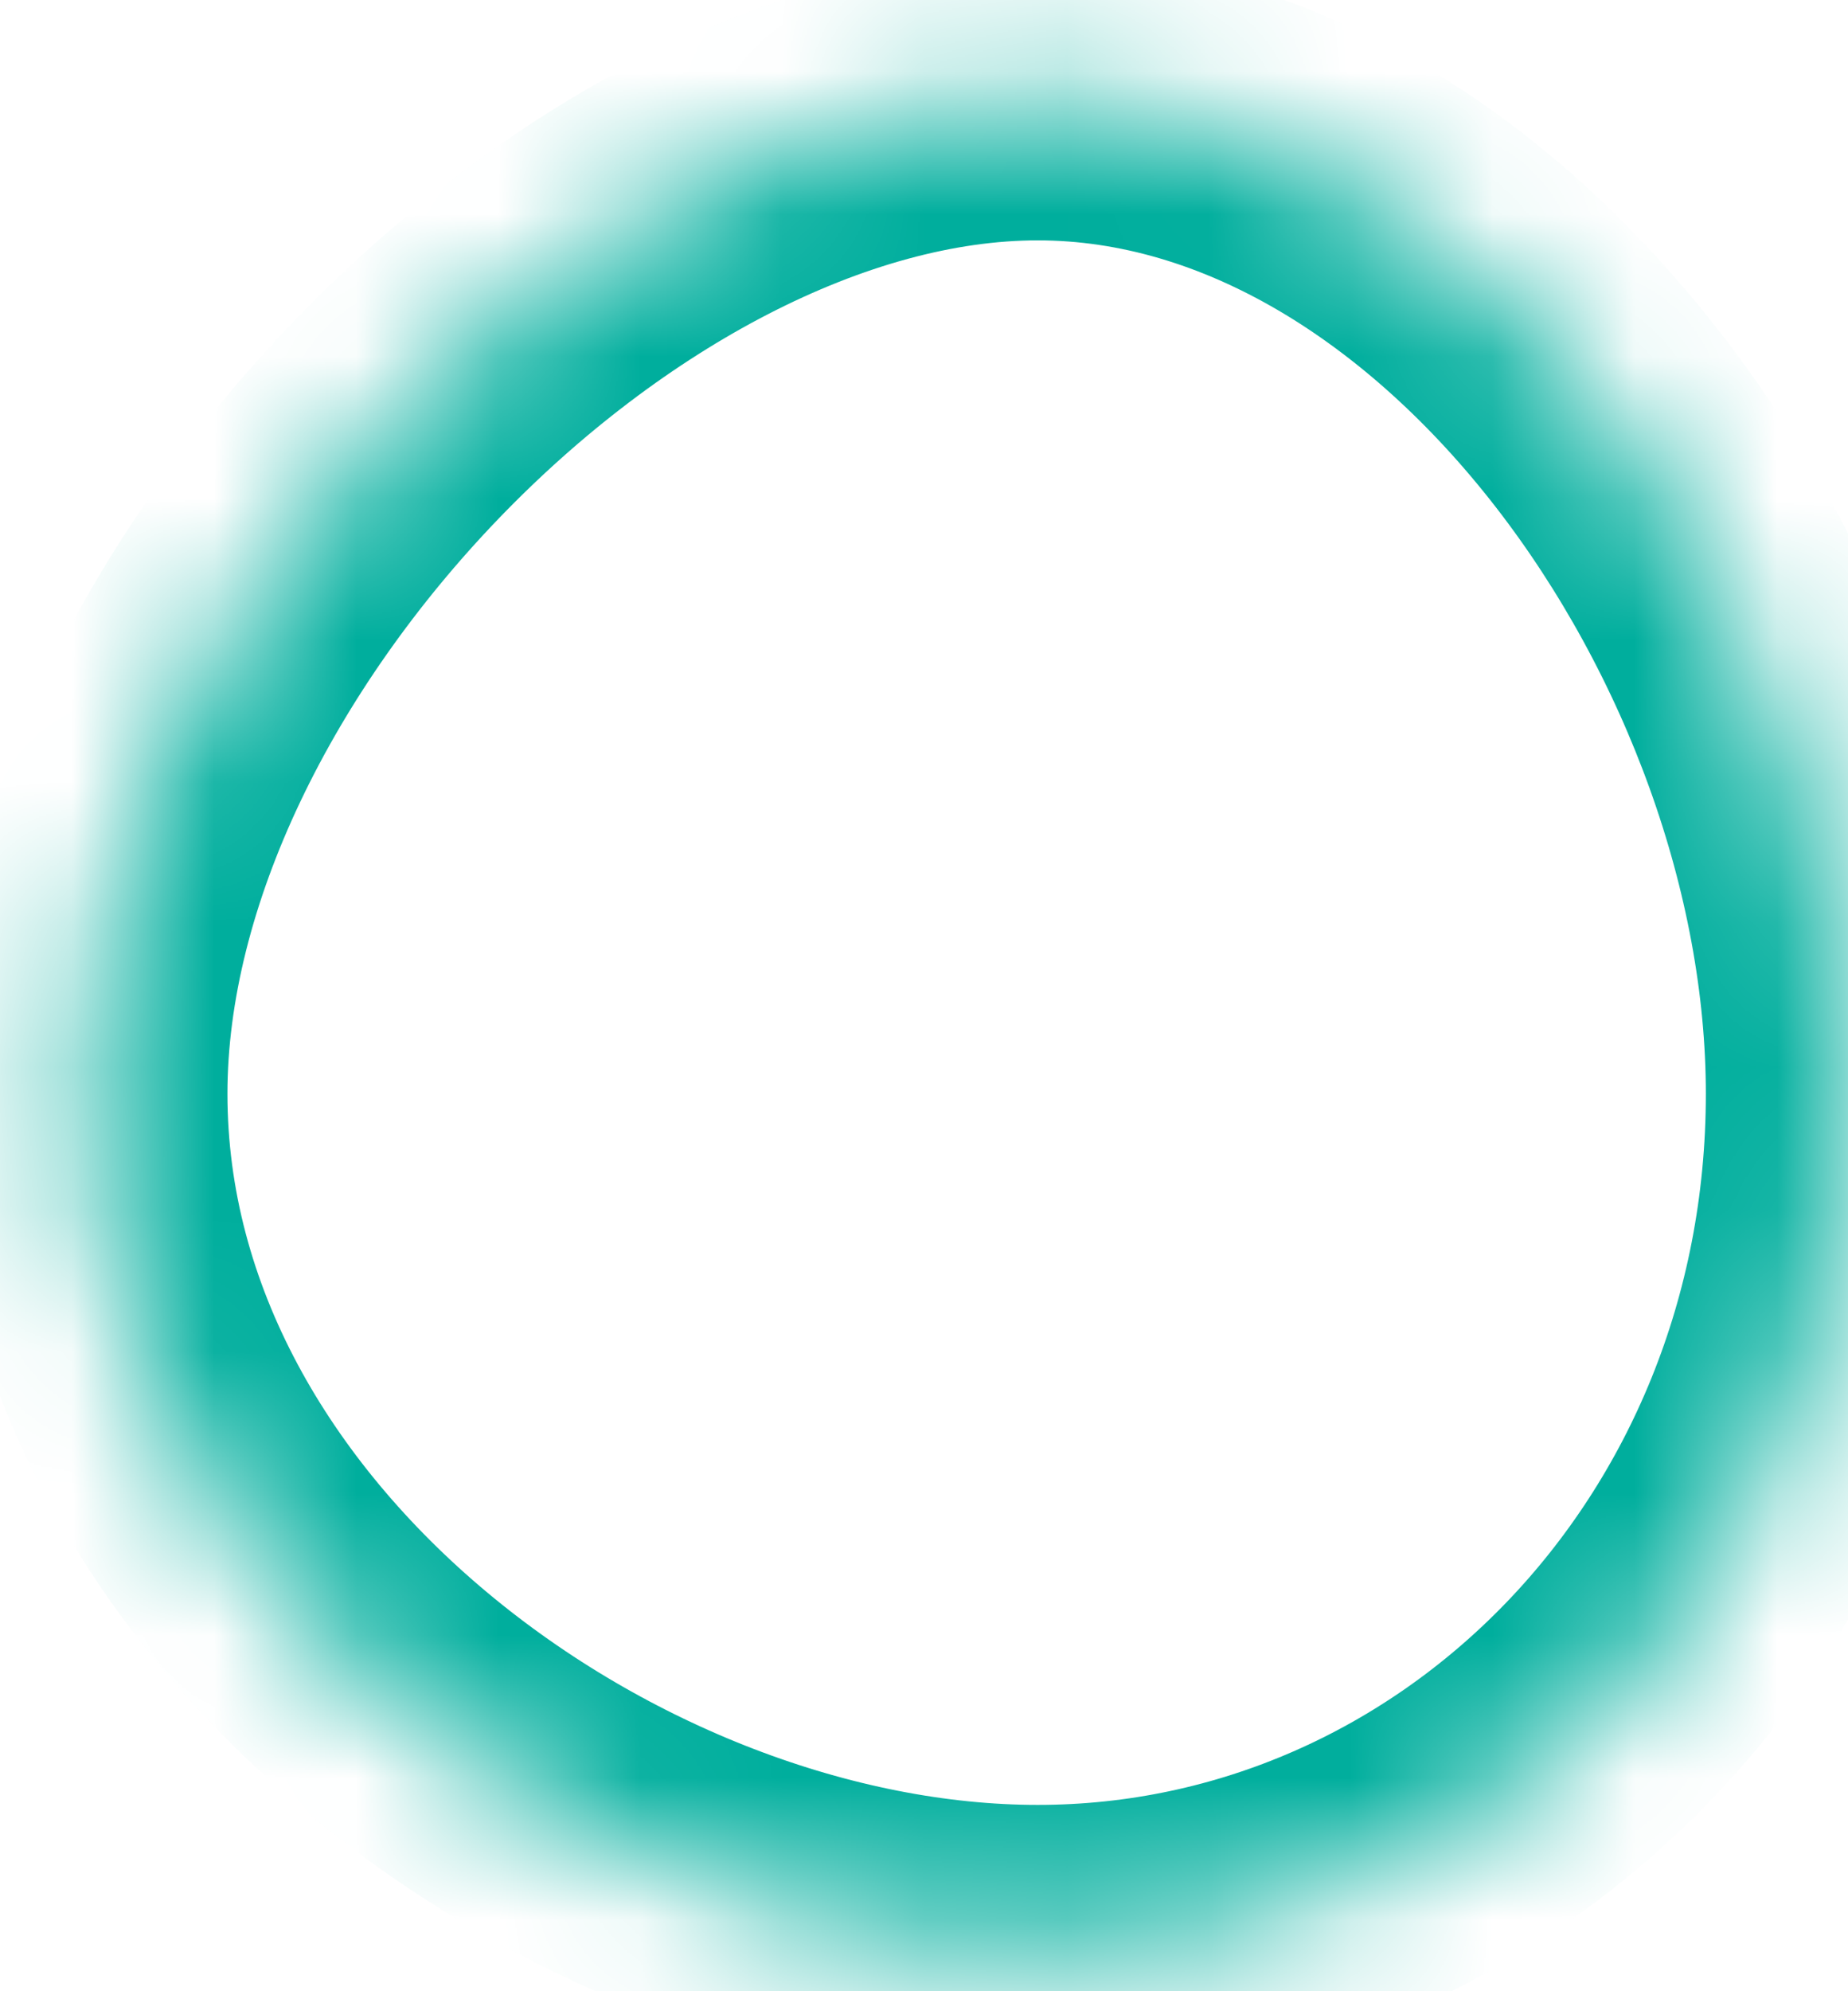 ﻿<?xml version="1.0" encoding="utf-8"?>
<svg version="1.1" xmlns:xlink="http://www.w3.org/1999/xlink" width="13px" height="14px" xmlns="http://www.w3.org/2000/svg">
  <defs>
    <mask fill="white" id="clip447">
      <path d="M 7.3 0.69  C 10.4 0.69  13 4.39  13 7.69  C 13 11.09  10.4 13.69  7.3 13.69  C 4.2 13.69  0.6 11.09  0.6 7.69  C 0.6 4.39  4.2 0.69  7.3 0.69  Z " fill-rule="evenodd" />
    </mask>
  </defs>
  <g transform="matrix(1 0 0 1 -434 -9005 )">
    <path d="M 7.3 0.69  C 10.4 0.69  13 4.39  13 7.69  C 13 11.09  10.4 13.69  7.3 13.69  C 4.2 13.69  0.6 11.09  0.6 7.69  C 0.6 4.39  4.2 0.69  7.3 0.69  Z " fill-rule="nonzero" fill="#ffffff" stroke="none" fill-opacity="0" transform="matrix(1 0 0 1 434 9005 )" />
    <path d="M 7.3 0.69  C 10.4 0.69  13 4.39  13 7.69  C 13 11.09  10.4 13.69  7.3 13.69  C 4.2 13.69  0.6 11.09  0.6 7.69  C 0.6 4.39  4.2 0.69  7.3 0.69  Z " stroke-width="2" stroke="#00ae9d" fill="none" transform="matrix(1 0 0 1 434 9005 )" mask="url(#clip447)" />
  </g>
</svg>